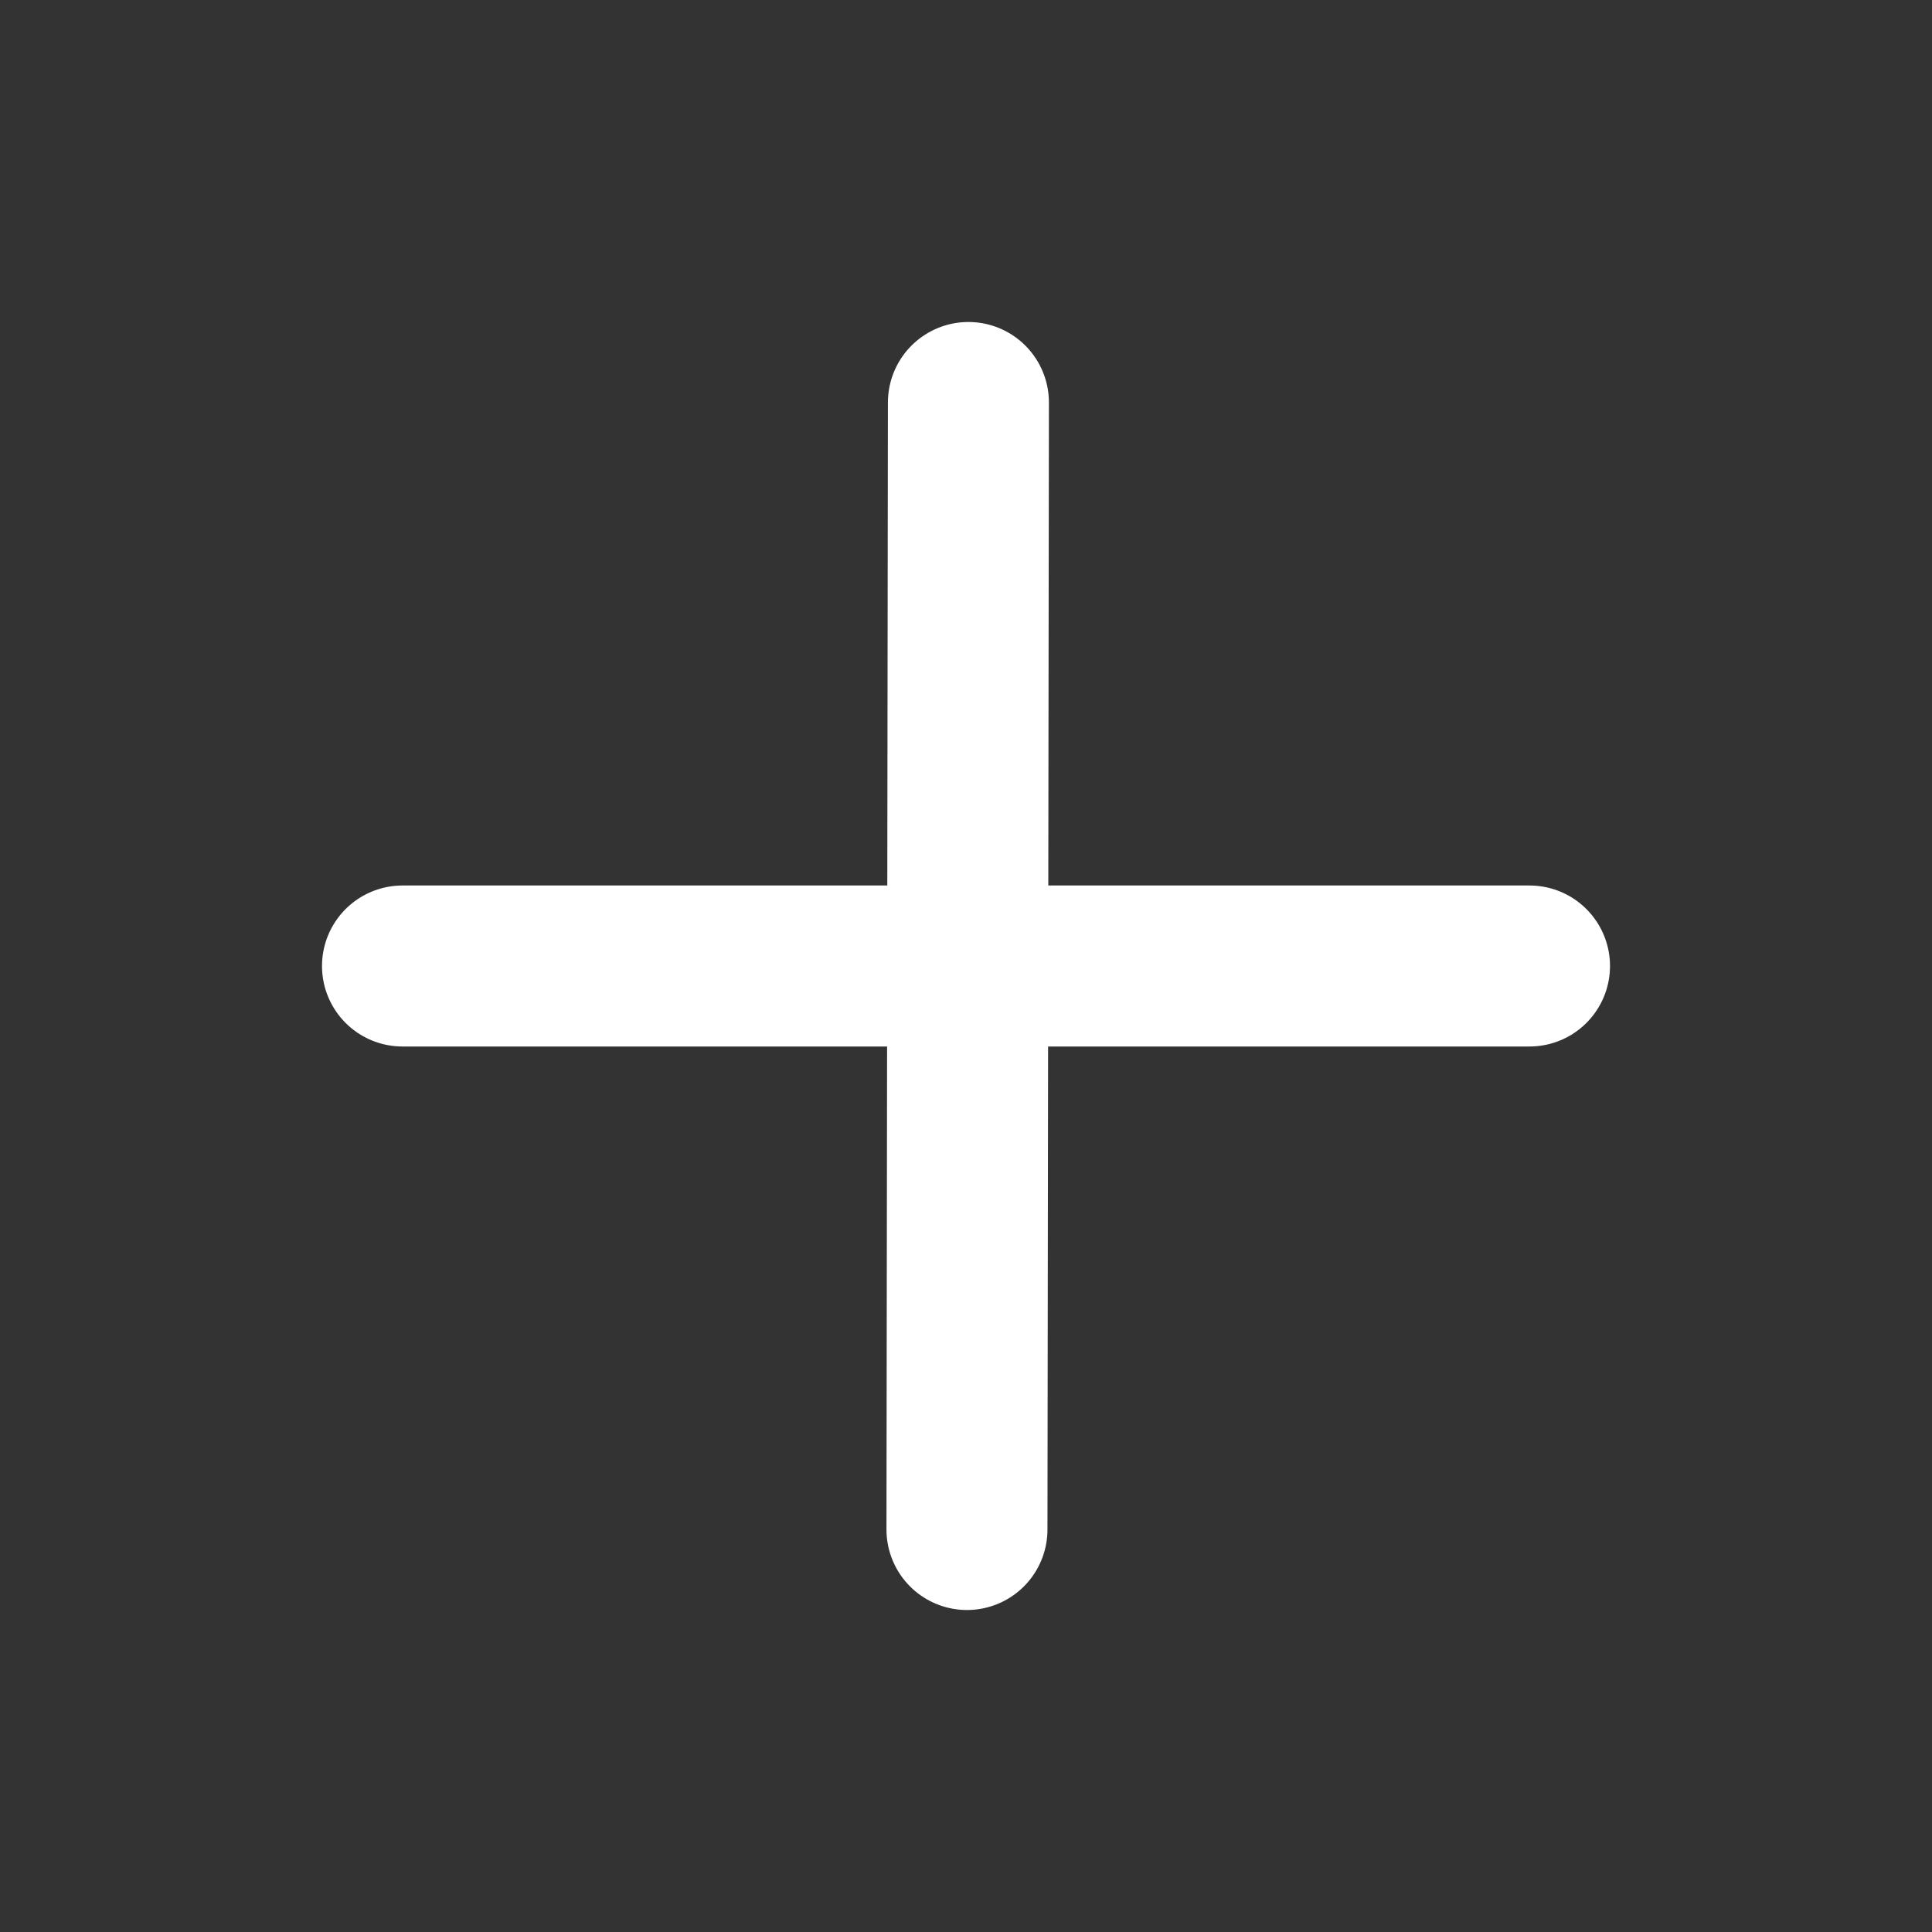 <svg width="24" height="24" viewBox="0 0 24 24" fill="none" xmlns="http://www.w3.org/2000/svg">
<rect x="0" y="0" width="24" height="24" fill="#333333" stroke="none"/>
<path d="M12.03 5L12.012 19M5 12H19" stroke="white" stroke-width="2" stroke-linecap="round" stroke-linejoin="round"/>
</svg>
